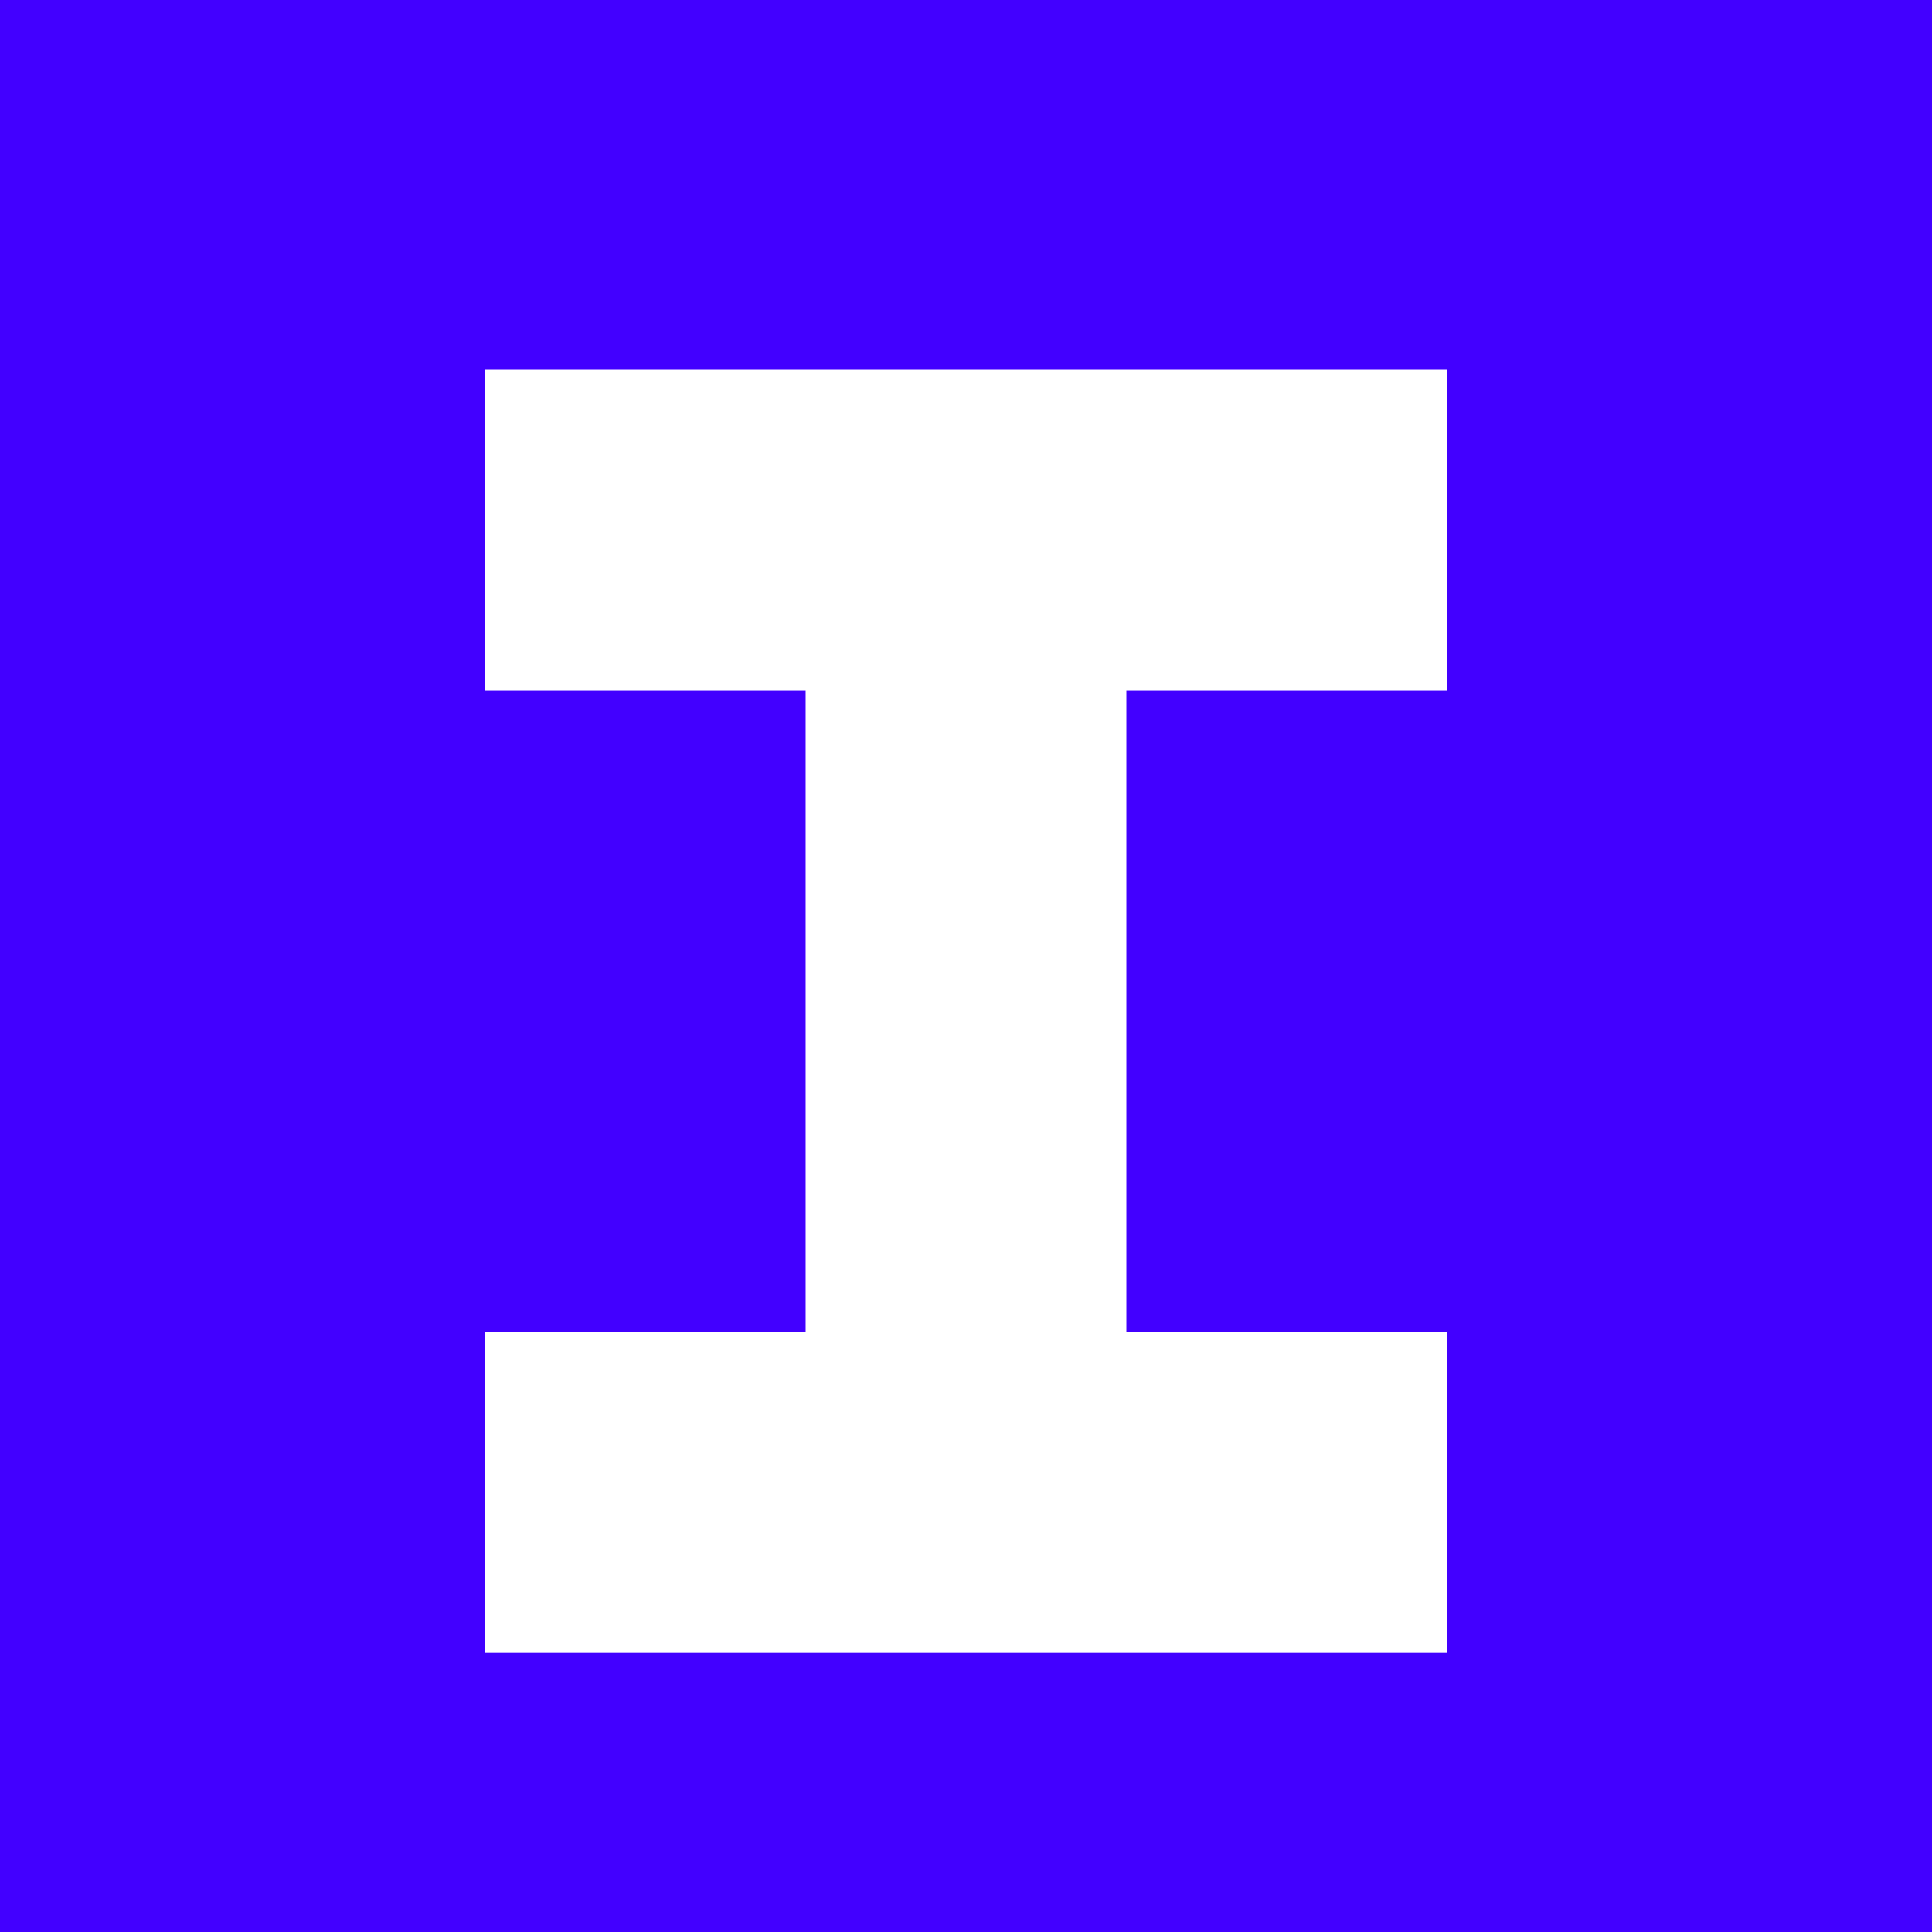<?xml version="1.0" encoding="utf-8"?>
<!-- Generator: Adobe Illustrator 13.0.0, SVG Export Plug-In . SVG Version: 6.00 Build 14948)  -->
<!DOCTYPE svg PUBLIC "-//W3C//DTD SVG 1.1//EN" "http://www.w3.org/Graphics/SVG/1.1/DTD/svg11.dtd">
<svg version="1.1" id="favicon" xmlns="http://www.w3.org/2000/svg" xmlns:xlink="http://www.w3.org/1999/xlink" x="0px" y="0px"
	 width="512px" height="512px" viewBox="0 0 512 512" enable-background="new 0 0 512 512" xml:space="preserve">
<rect fill="#4200FF" width="512" height="512"/>
<polygon fill="#FFFFFF" points="383.5,183 383.5,98 128.5,98 128.5,183 213.5,183 213.5,353 128.5,353 128.5,438 383.5,438 
	383.5,353 298.5,353 298.5,183 "/>
</svg>
